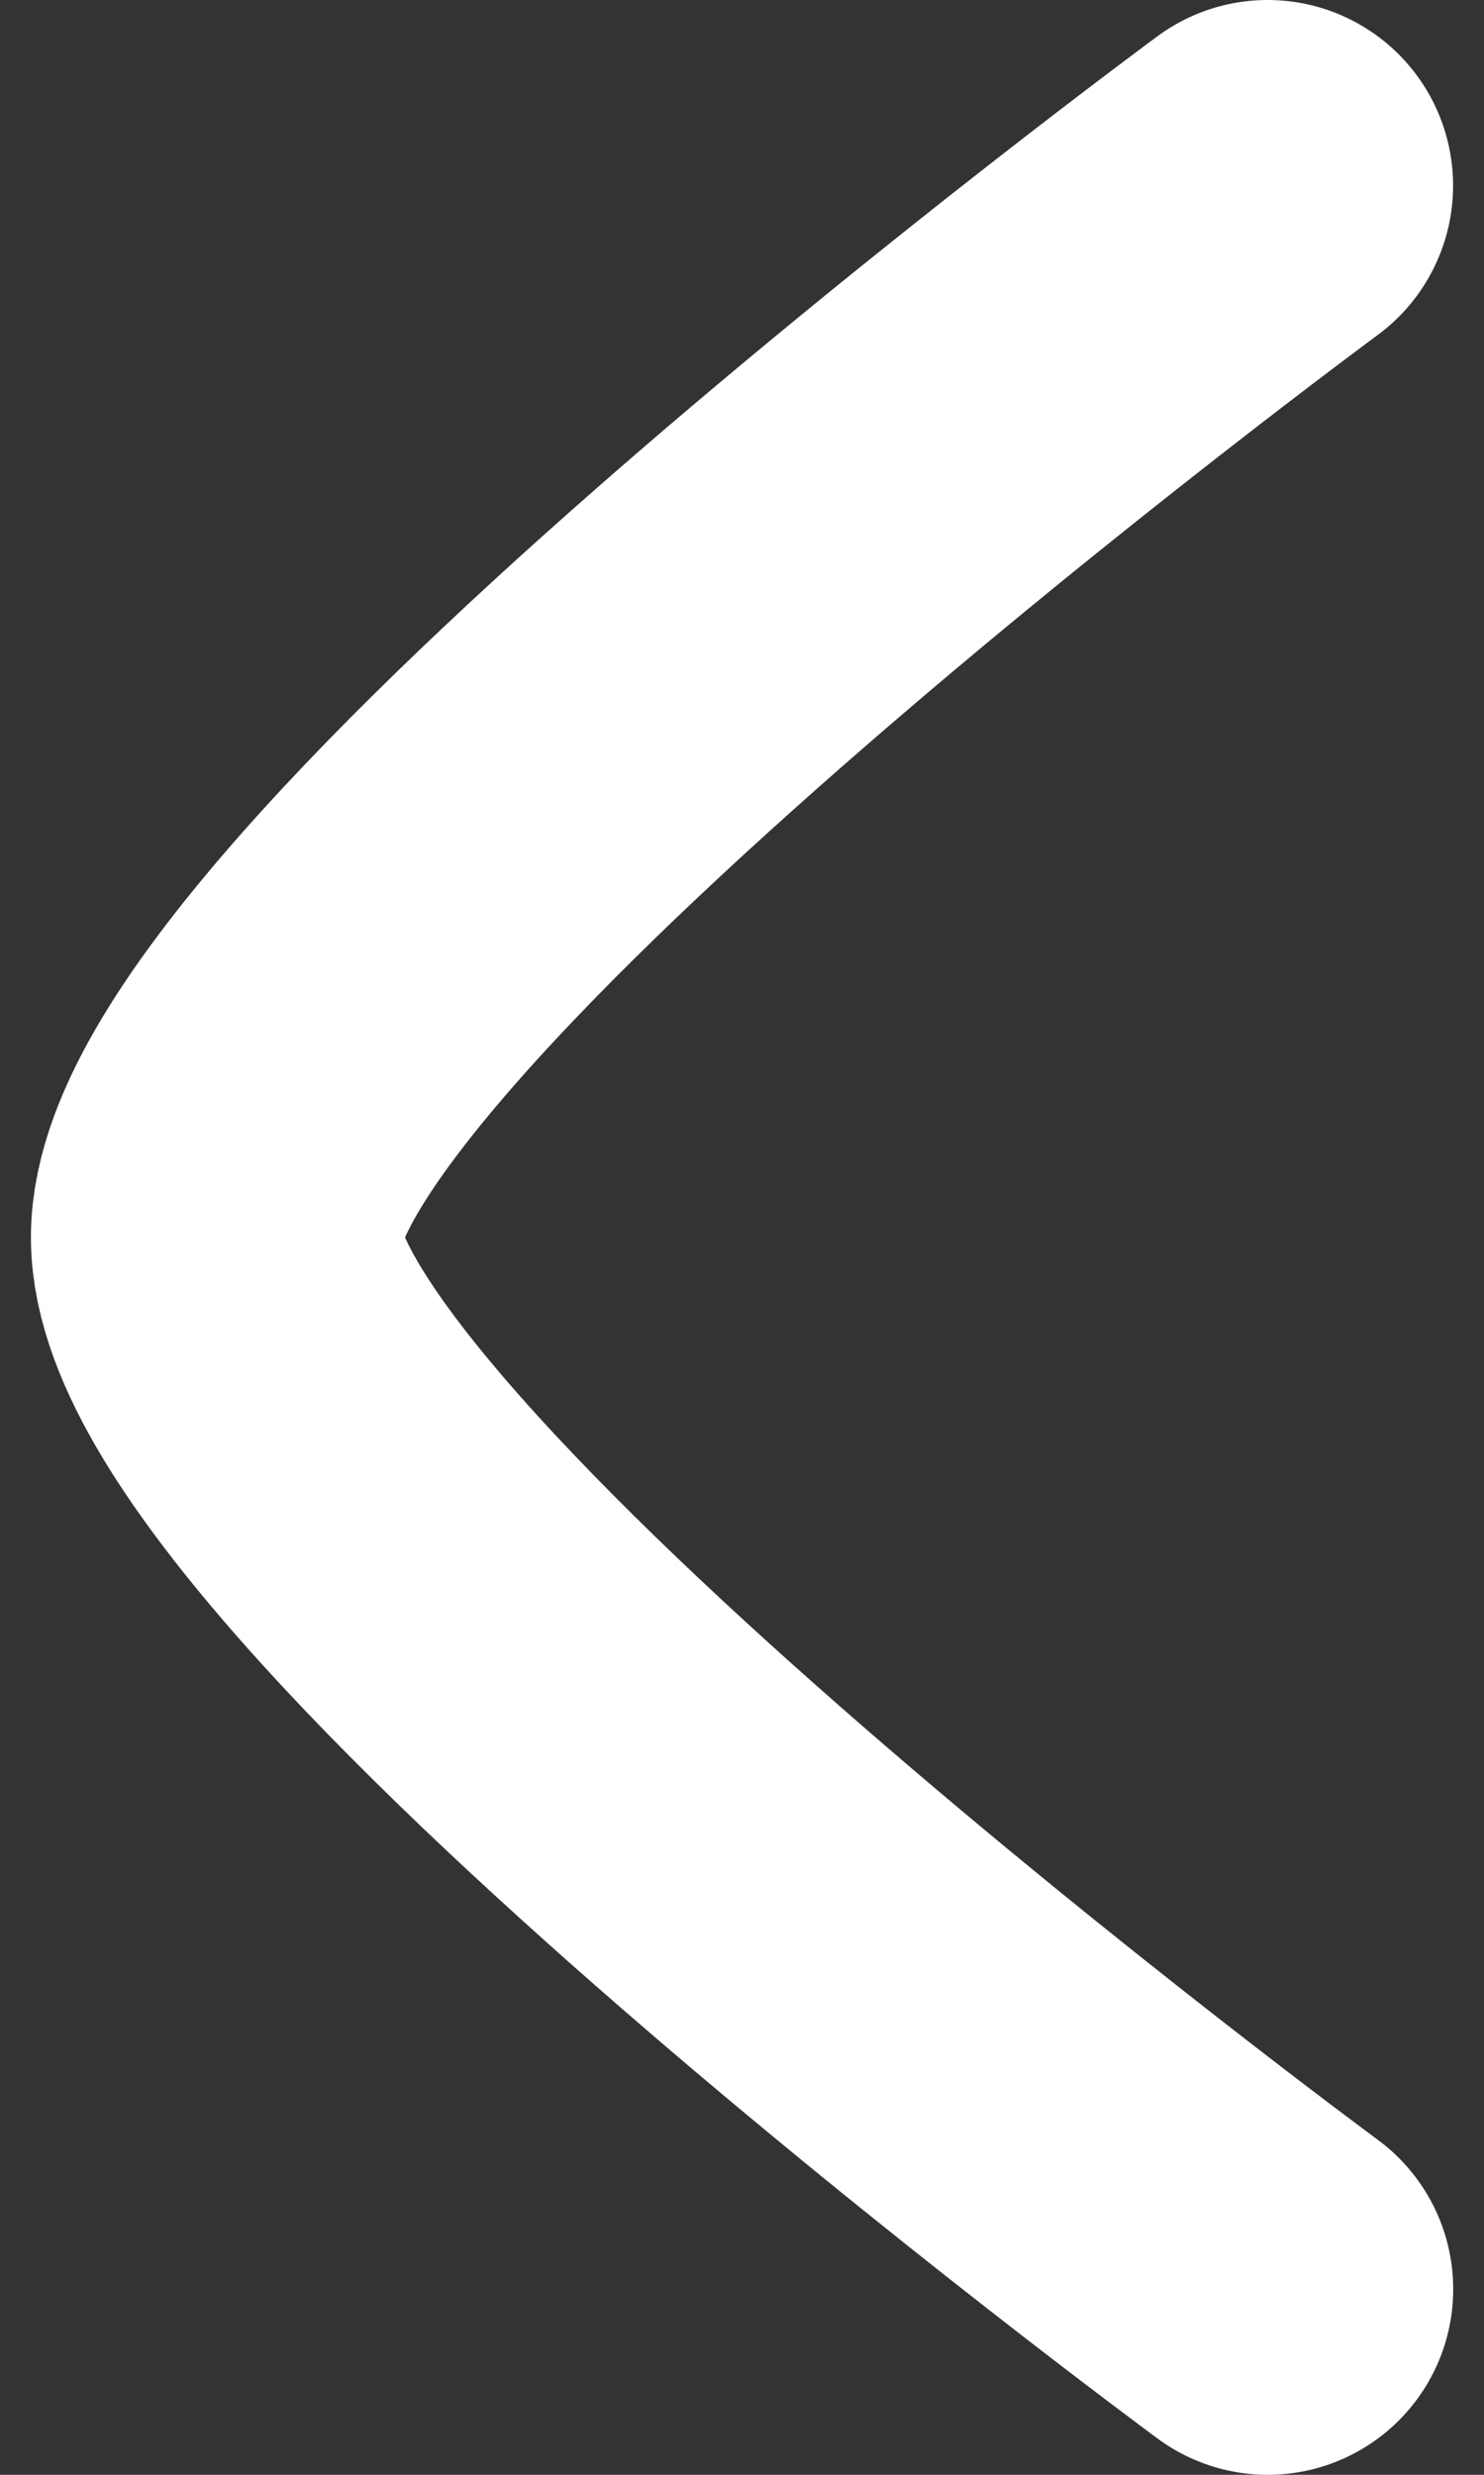 <svg width="12" height="20" viewBox="0 0 12 20" fill="none" xmlns="http://www.w3.org/2000/svg">
<rect x="0" y="0" width="12" height="20" fill="#333333" stroke="none"/>
<path d="M10.25 1.5C10.25 1.5 1.751 7.76 1.75 10C1.75 12.24 10.251 18.5 10.251 18.5" stroke="white" stroke-width="3" stroke-linecap="round" stroke-linejoin="round"/>
</svg>
